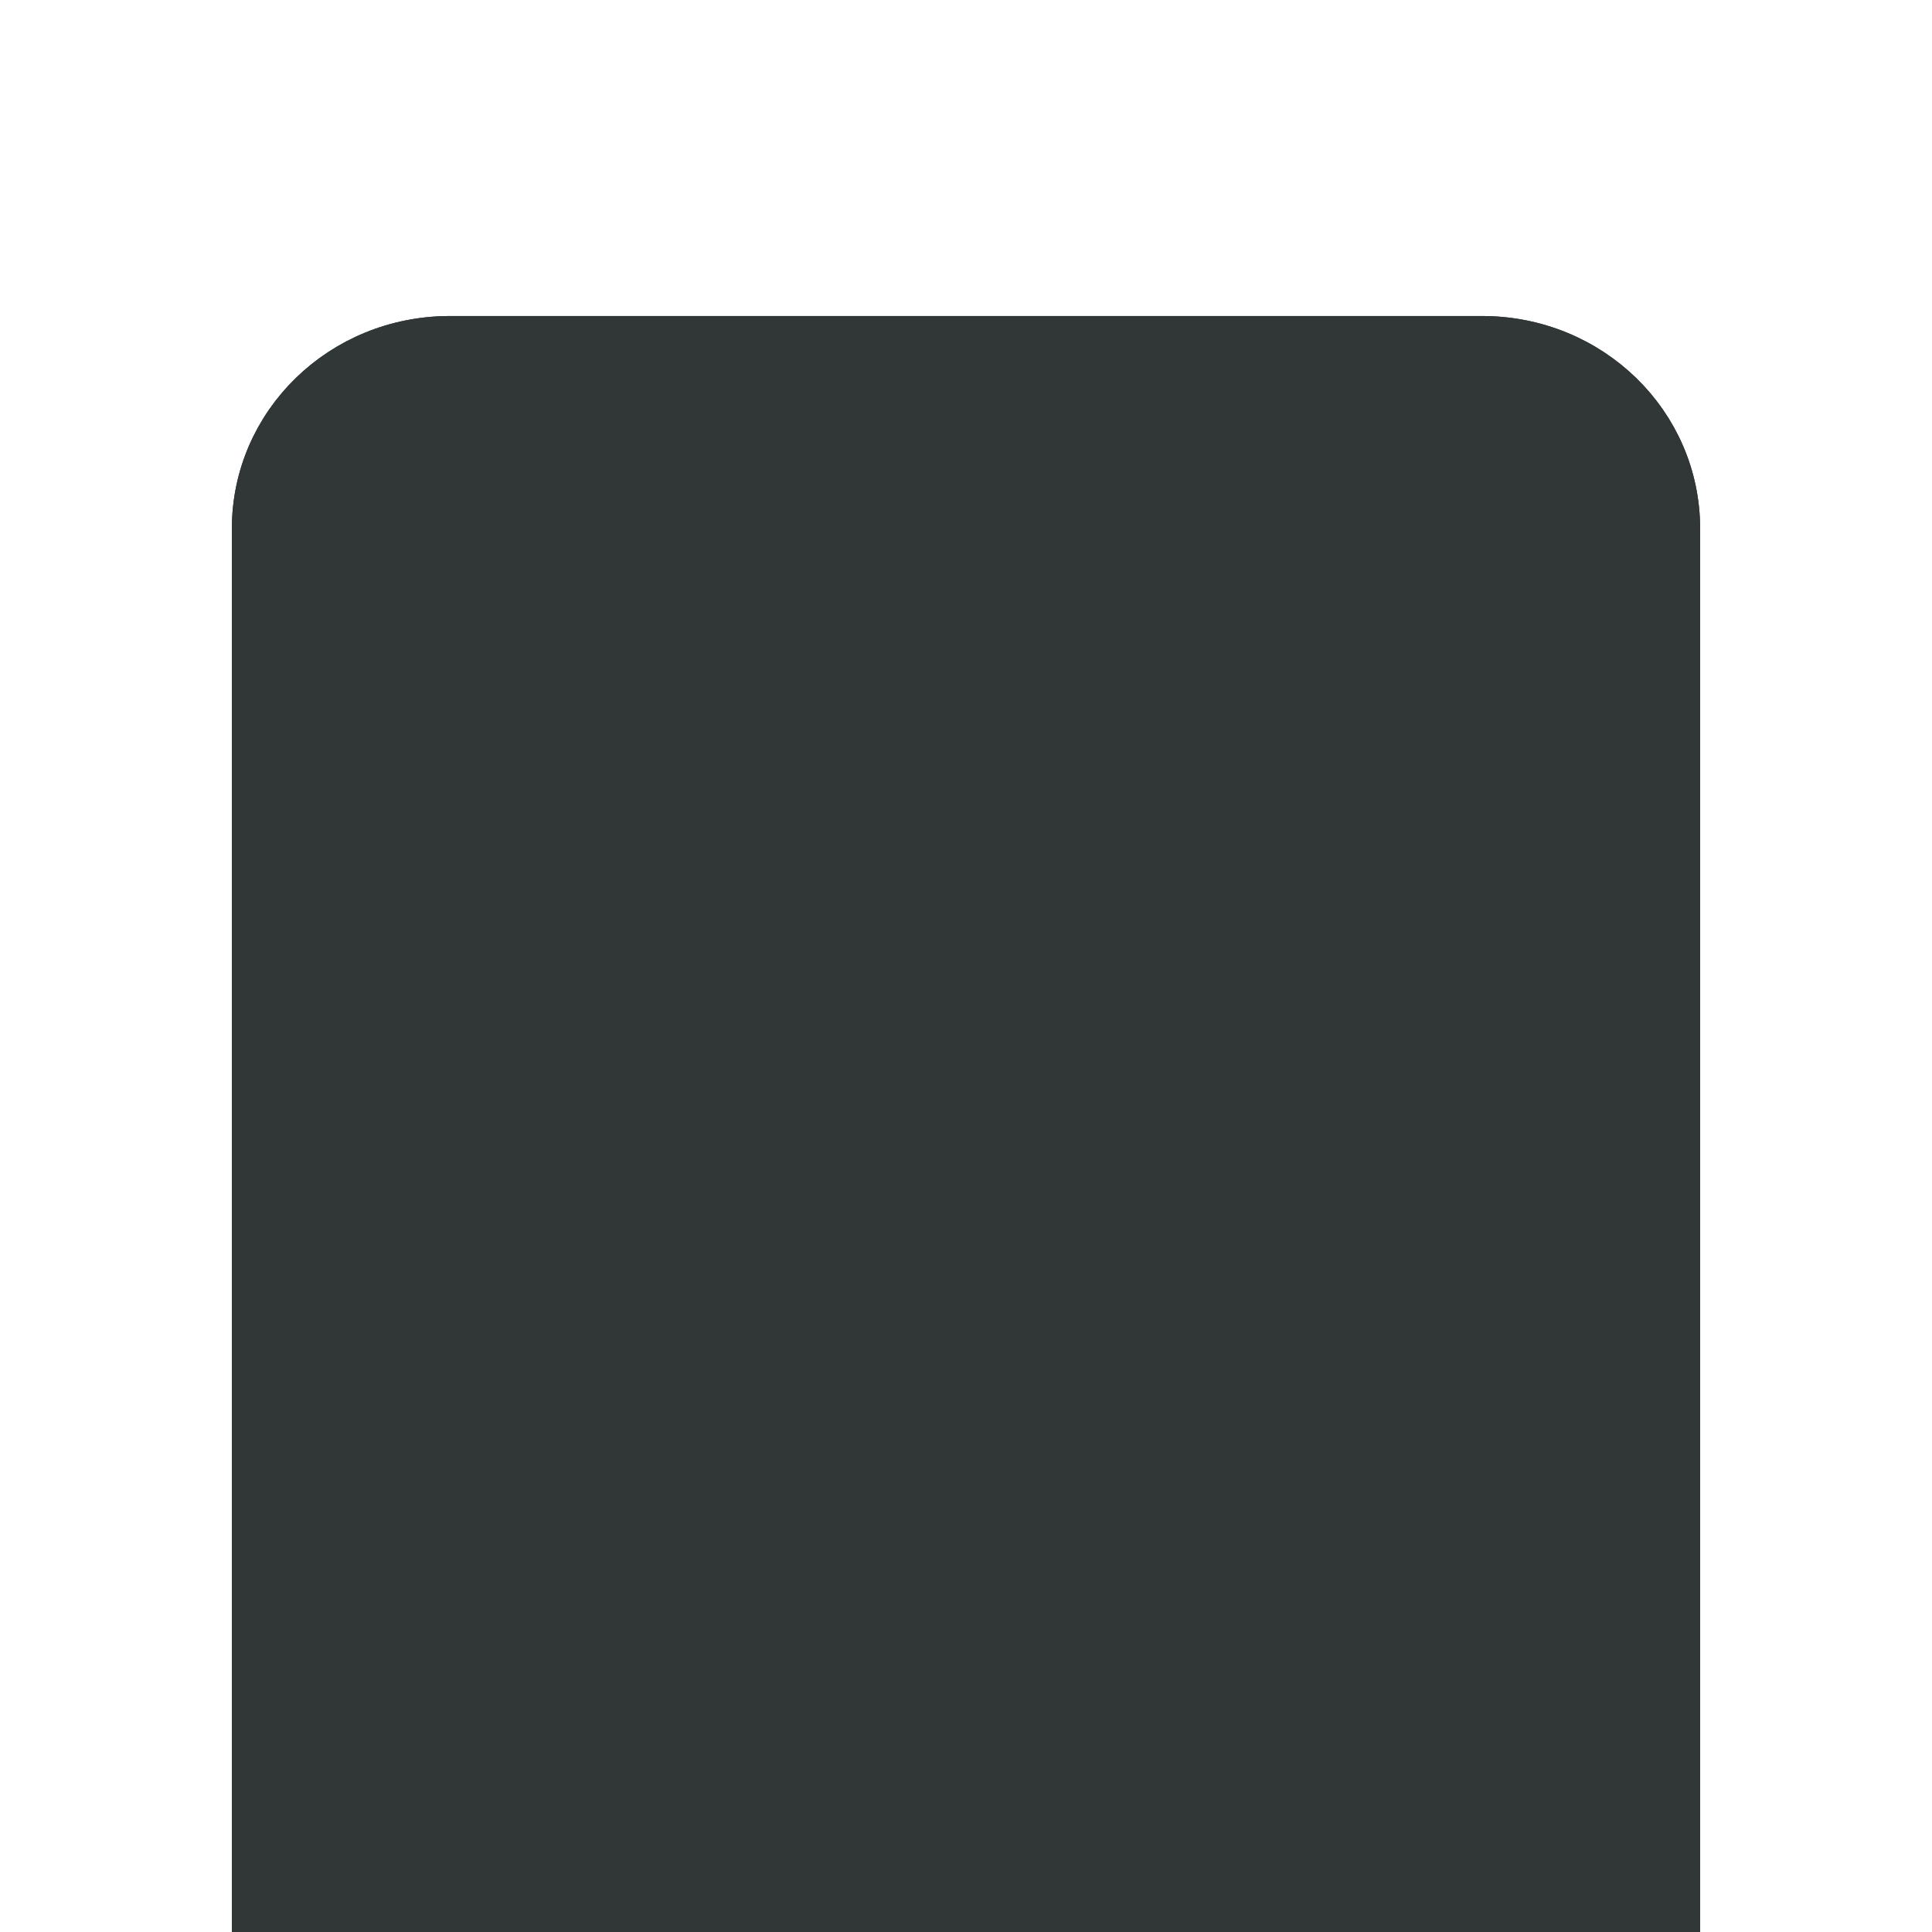 <?xml version="1.0" encoding="UTF-8" standalone="no"?>
<!-- Created with Inkscape (http://www.inkscape.org/) -->

<svg
   xmlns:dc="http://purl.org/dc/elements/1.1/"
   xmlns:cc="http://creativecommons.org/ns#"
   xmlns:rdf="http://www.w3.org/1999/02/22-rdf-syntax-ns#"
   xmlns:svg="http://www.w3.org/2000/svg"
   xmlns="http://www.w3.org/2000/svg"
   xmlns:xlink="http://www.w3.org/1999/xlink"
   xmlns:sodipodi="http://sodipodi.sourceforge.net/DTD/sodipodi-0.dtd"
   xmlns:inkscape="http://www.inkscape.org/namespaces/inkscape"
   width="50"
   height="50"
   viewBox="0 0 50 50"
   id="svg2"
   version="1.1"
   inkscape:version="0.48.5 r10040"
   inkscape:export-filename="/home/joern/.local/share/themes/Ozon/gnome-shell/shadow.png"
   inkscape:export-xdpi="90"
   inkscape:export-ydpi="90"
   sodipodi:docname="dock-shadow.svg">
  <defs
     id="defs4">
    <linearGradient
       inkscape:collect="always"
       id="linearGradient4875">
      <stop
         style="stop-color:#ffffff;stop-opacity:1"
         offset="0"
         id="stop4877" />
      <stop
         style="stop-color:#ffffff;stop-opacity:0"
         offset="1"
         id="stop4879" />
    </linearGradient>
    <linearGradient
       inkscape:collect="always"
       xlink:href="#linearGradient4875"
       id="linearGradient4881"
       x1="25"
       y1="1052.362"
       x2="25"
       y2="1035.362"
       gradientUnits="userSpaceOnUse"
       gradientTransform="matrix(1,0,0,1.397,0,-417.604)" />
    <filter
       inkscape:collect="always"
       style="color-interpolation-filters:sRGB"
       id="filter4966"
       x="-0.183"
       width="1.366"
       y="-0.136"
       height="1.272">
      <feGaussianBlur
         inkscape:collect="always"
         stdDeviation="2.821"
         id="feGaussianBlur4968" />
    </filter>
  </defs>
  <sodipodi:namedview
     id="base"
     pagecolor="#ffffff"
     bordercolor="#666666"
     borderopacity="1.0"
     inkscape:pageopacity="0.0"
     inkscape:pageshadow="2"
     inkscape:zoom="5.6"
     inkscape:cx="-4.411307"
     inkscape:cy="20.333565"
     inkscape:document-units="px"
     inkscape:current-layer="layer1"
     showgrid="true"
     units="px"
     inkscape:window-width="1920"
     inkscape:window-height="1048"
     inkscape:window-x="0"
     inkscape:window-y="32"
     inkscape:window-maximized="1"
     showguides="true"
     inkscape:guide-bbox="true">
    <sodipodi:guide
       position="15,22.476"
       orientation="1,0"
       id="guide4269"
       inkscape:label=""
       inkscape:color="rgb(0,0,255)" />
    <sodipodi:guide
       position="24.911,35"
       orientation="0,1"
       id="guide4329"
       inkscape:label=""
       inkscape:color="rgb(0,0,255)" />
    <sodipodi:guide
       position="35,30.804"
       orientation="1,0"
       id="guide4331"
       inkscape:label=""
       inkscape:color="rgb(0,0,255)" />
    <inkscape:grid
       type="xygrid"
       id="grid4511" />
  </sodipodi:namedview>
  <g
     inkscape:label="Ebene 1"
     inkscape:groupmode="layer"
     id="layer1"
     transform="translate(0,-1002.362)">
    <path
       style="opacity:1;fill:#31373f;fill-opacity:0.712;stroke:#31373f;stroke-width:1.013;stroke-miterlimit:4;stroke-dasharray:none;stroke-opacity:1;filter:url(#filter4966)"
       d="m 11.644,1011.047 26.712,0 c 2.846,0 5.137,2.229 5.137,4.999 l 0,39.811 c 0,2.769 -2.291,4.999 -5.137,4.999 l -26.712,0 c -2.846,0 -5.137,-2.229 -5.137,-4.999 l 0,-39.811 c 0,-2.769 2.291,-4.999 5.137,-4.999 z"
       id="rect4333-2"
       inkscape:connector-curvature="0"
       sodipodi:nodetypes="sssssssss" />
    <path
       style="opacity:1;fill:#313736;fill-opacity:1;stroke:#313736;stroke-width:1.013;stroke-miterlimit:4;stroke-dasharray:none;stroke-opacity:1"
       d="m 11.644,1011.047 26.712,0 c 2.846,0 5.137,2.229 5.137,4.999 l 0,39.811 c 0,2.769 -2.291,4.999 -5.137,4.999 l -26.712,0 c -2.846,0 -5.137,-2.229 -5.137,-4.999 l 0,-39.811 c 0,-2.769 2.291,-4.999 5.137,-4.999 z"
       id="rect4333"
       inkscape:connector-curvature="0"
       sodipodi:nodetypes="sssssssss" />
  </g>
</svg>
